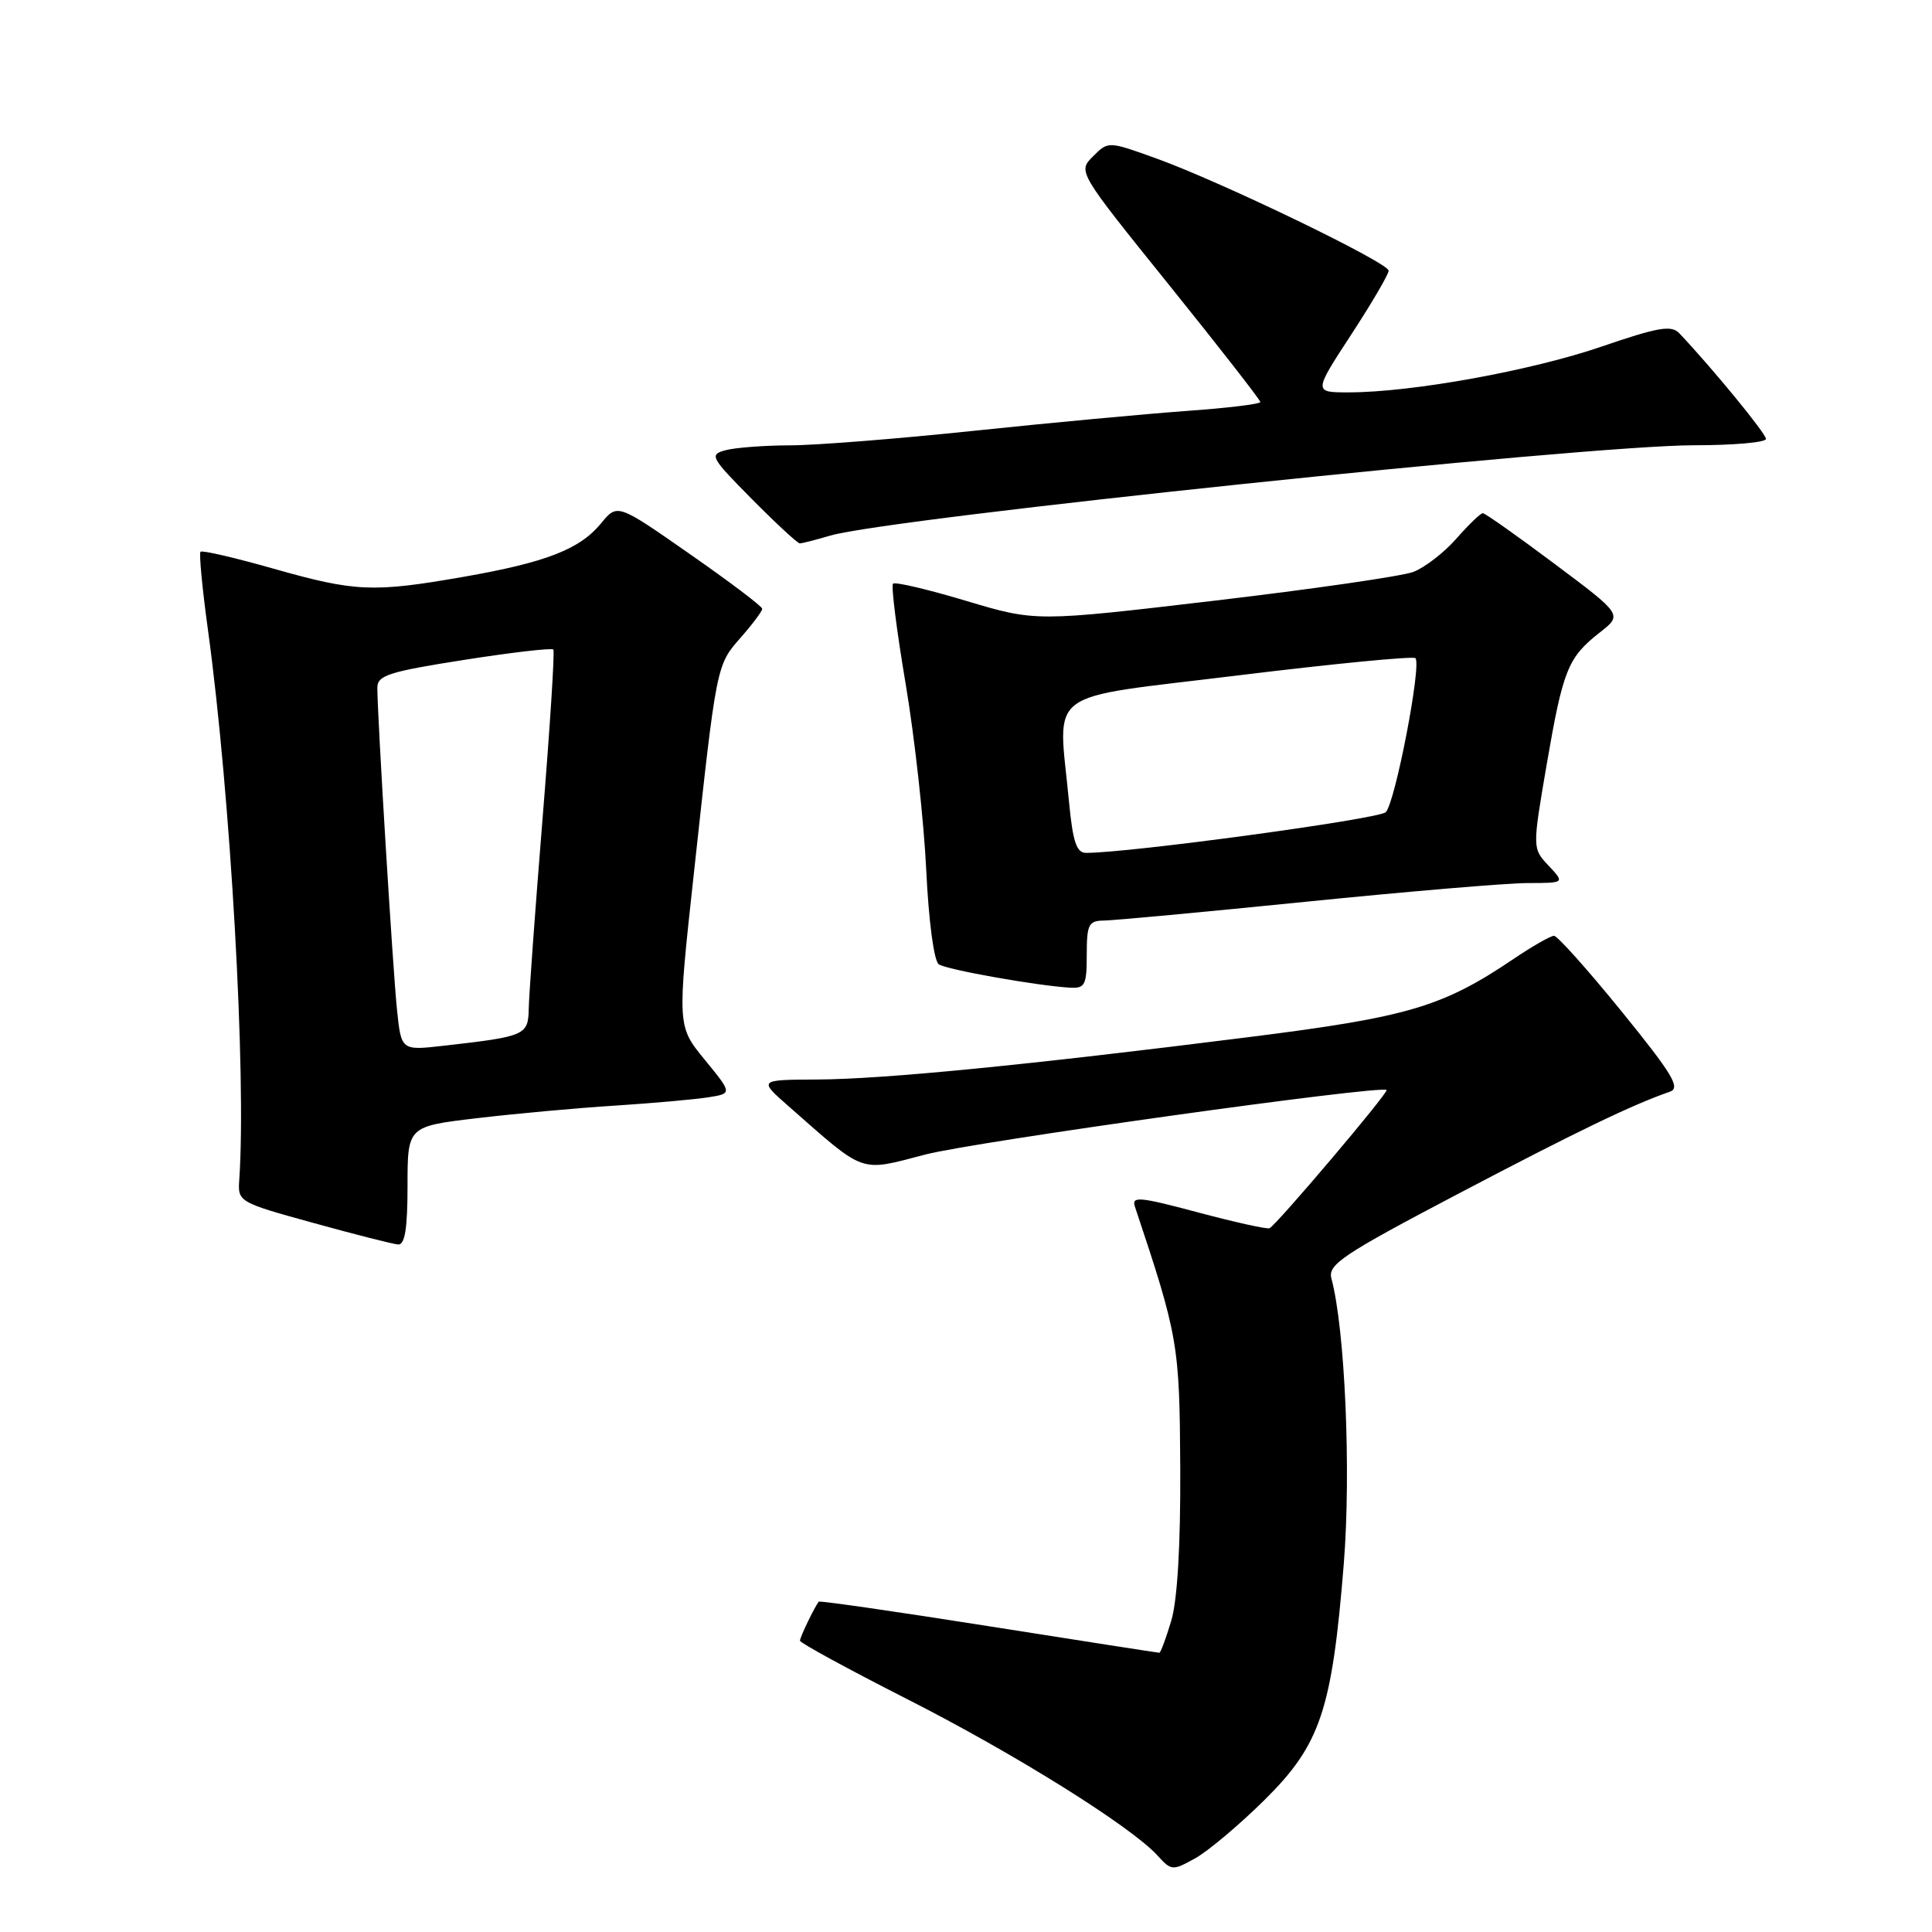 <?xml version="1.0" encoding="UTF-8" standalone="no"?>
<!DOCTYPE svg PUBLIC "-//W3C//DTD SVG 1.1//EN" "http://www.w3.org/Graphics/SVG/1.1/DTD/svg11.dtd" >
<svg xmlns="http://www.w3.org/2000/svg" xmlns:xlink="http://www.w3.org/1999/xlink" version="1.1" viewBox="0 0 256 256">
 <g >
 <path fill="currentColor"
d=" M 167.56 238.50 C 174.97 231.17 176.50 226.60 178.06 207.19 C 179.04 194.92 178.22 176.09 176.42 169.41 C 175.92 167.56 177.87 166.25 193.17 158.21 C 208.89 149.95 216.28 146.38 221.26 144.66 C 222.72 144.16 221.64 142.36 214.88 134.03 C 210.40 128.51 206.36 124.00 205.92 124.00 C 205.47 124.00 203.08 125.36 200.62 127.02 C 191.13 133.43 186.63 134.76 165.50 137.42 C 136.08 141.13 117.06 143.00 108.28 143.04 C 100.50 143.08 100.50 143.08 104.50 146.59 C 114.80 155.64 113.77 155.28 122.62 152.98 C 129.03 151.30 182.93 143.76 183.73 144.43 C 184.06 144.71 169.02 162.46 168.21 162.75 C 167.82 162.88 163.53 161.93 158.67 160.63 C 150.99 158.58 149.91 158.48 150.38 159.88 C 156.13 177.09 156.30 178.10 156.39 194.50 C 156.44 204.78 156.01 212.02 155.20 214.75 C 154.50 217.09 153.79 219.00 153.62 219.00 C 153.46 219.00 143.28 217.42 131.01 215.48 C 118.74 213.54 108.61 212.08 108.49 212.23 C 107.93 212.93 106.00 216.93 106.00 217.40 C 106.00 217.69 112.37 221.16 120.16 225.12 C 134.41 232.35 149.90 242.03 153.39 245.88 C 155.21 247.89 155.37 247.90 158.38 246.23 C 160.09 245.28 164.22 241.80 167.56 238.50 Z  M 54.00 157.12 C 54.00 149.25 54.00 149.25 63.25 148.16 C 68.34 147.56 76.55 146.81 81.50 146.50 C 86.45 146.18 91.97 145.69 93.78 145.41 C 97.05 144.90 97.05 144.90 93.39 140.43 C 89.73 135.97 89.73 135.97 91.94 115.73 C 94.96 87.96 94.92 88.16 98.15 84.48 C 99.72 82.70 101.00 80.98 101.00 80.67 C 101.00 80.35 96.68 77.09 91.40 73.41 C 81.80 66.71 81.80 66.71 79.65 69.34 C 76.83 72.78 72.35 74.52 61.44 76.43 C 49.42 78.53 47.11 78.43 36.27 75.36 C 31.14 73.90 26.78 72.89 26.57 73.11 C 26.36 73.32 26.80 78.00 27.56 83.50 C 30.55 105.29 32.67 142.64 31.70 156.39 C 31.50 159.24 31.66 159.33 41.50 162.04 C 47.00 163.56 52.06 164.85 52.75 164.90 C 53.65 164.97 54.00 162.81 54.00 157.12 Z  M 144.00 126.50 C 144.00 122.51 144.25 122.00 146.25 121.98 C 147.49 121.97 159.53 120.85 173.00 119.49 C 186.47 118.13 199.72 117.01 202.42 117.01 C 207.35 117.00 207.35 117.00 205.20 114.71 C 203.04 112.42 203.04 112.42 204.95 101.27 C 207.11 88.72 207.75 87.12 211.99 83.80 C 214.99 81.45 214.99 81.45 206.01 74.73 C 201.07 71.03 196.78 68.00 196.48 68.00 C 196.18 68.00 194.60 69.52 192.97 71.38 C 191.34 73.23 188.77 75.22 187.25 75.79 C 185.74 76.35 173.87 78.07 160.87 79.60 C 137.25 82.38 137.25 82.38 128.03 79.62 C 122.96 78.10 118.60 77.07 118.33 77.34 C 118.06 77.60 118.82 83.60 120.01 90.66 C 121.20 97.72 122.42 108.80 122.73 115.28 C 123.06 122.14 123.76 127.37 124.40 127.78 C 125.49 128.50 137.45 130.62 141.75 130.87 C 143.77 130.99 144.00 130.54 144.00 126.50 Z  M 110.01 70.97 C 117.87 68.66 210.18 59.00 224.44 59.00 C 229.70 59.00 234.00 58.62 234.00 58.16 C 234.00 57.44 226.86 48.75 222.52 44.16 C 221.47 43.05 219.73 43.35 212.23 45.92 C 202.95 49.11 187.11 51.98 178.77 51.99 C 174.04 52.00 174.04 52.00 179.02 44.37 C 181.76 40.18 184.00 36.35 184.00 35.87 C 184.00 34.81 161.91 24.13 153.18 20.98 C 146.85 18.70 146.85 18.70 144.83 20.72 C 142.81 22.74 142.81 22.74 154.91 37.76 C 161.56 46.02 167.00 53.00 167.00 53.27 C 167.00 53.54 162.61 54.07 157.25 54.45 C 151.89 54.84 139.25 56.01 129.17 57.07 C 119.10 58.13 108.07 59.01 104.67 59.01 C 101.28 59.02 97.45 59.31 96.17 59.65 C 93.95 60.24 94.13 60.57 99.64 66.14 C 102.83 69.36 105.68 72.00 105.98 72.00 C 106.27 72.00 108.09 71.54 110.01 70.97 Z  M 52.61 133.85 C 52.06 128.64 50.00 94.88 50.00 91.12 C 50.00 89.49 51.54 89.00 61.49 87.44 C 67.80 86.45 73.13 85.83 73.32 86.07 C 73.52 86.31 72.87 96.40 71.89 108.50 C 70.91 120.60 70.09 131.93 70.06 133.67 C 69.99 137.17 69.62 137.34 58.84 138.56 C 53.17 139.21 53.17 139.21 52.61 133.85 Z  M 141.65 106.25 C 140.21 91.00 137.94 92.70 164.00 89.50 C 176.66 87.95 187.25 86.92 187.55 87.21 C 188.40 88.06 184.87 106.37 183.62 107.62 C 182.70 108.53 149.49 113.04 143.89 113.01 C 142.64 113.00 142.15 111.51 141.65 106.25 Z "/>
</g>
</svg>